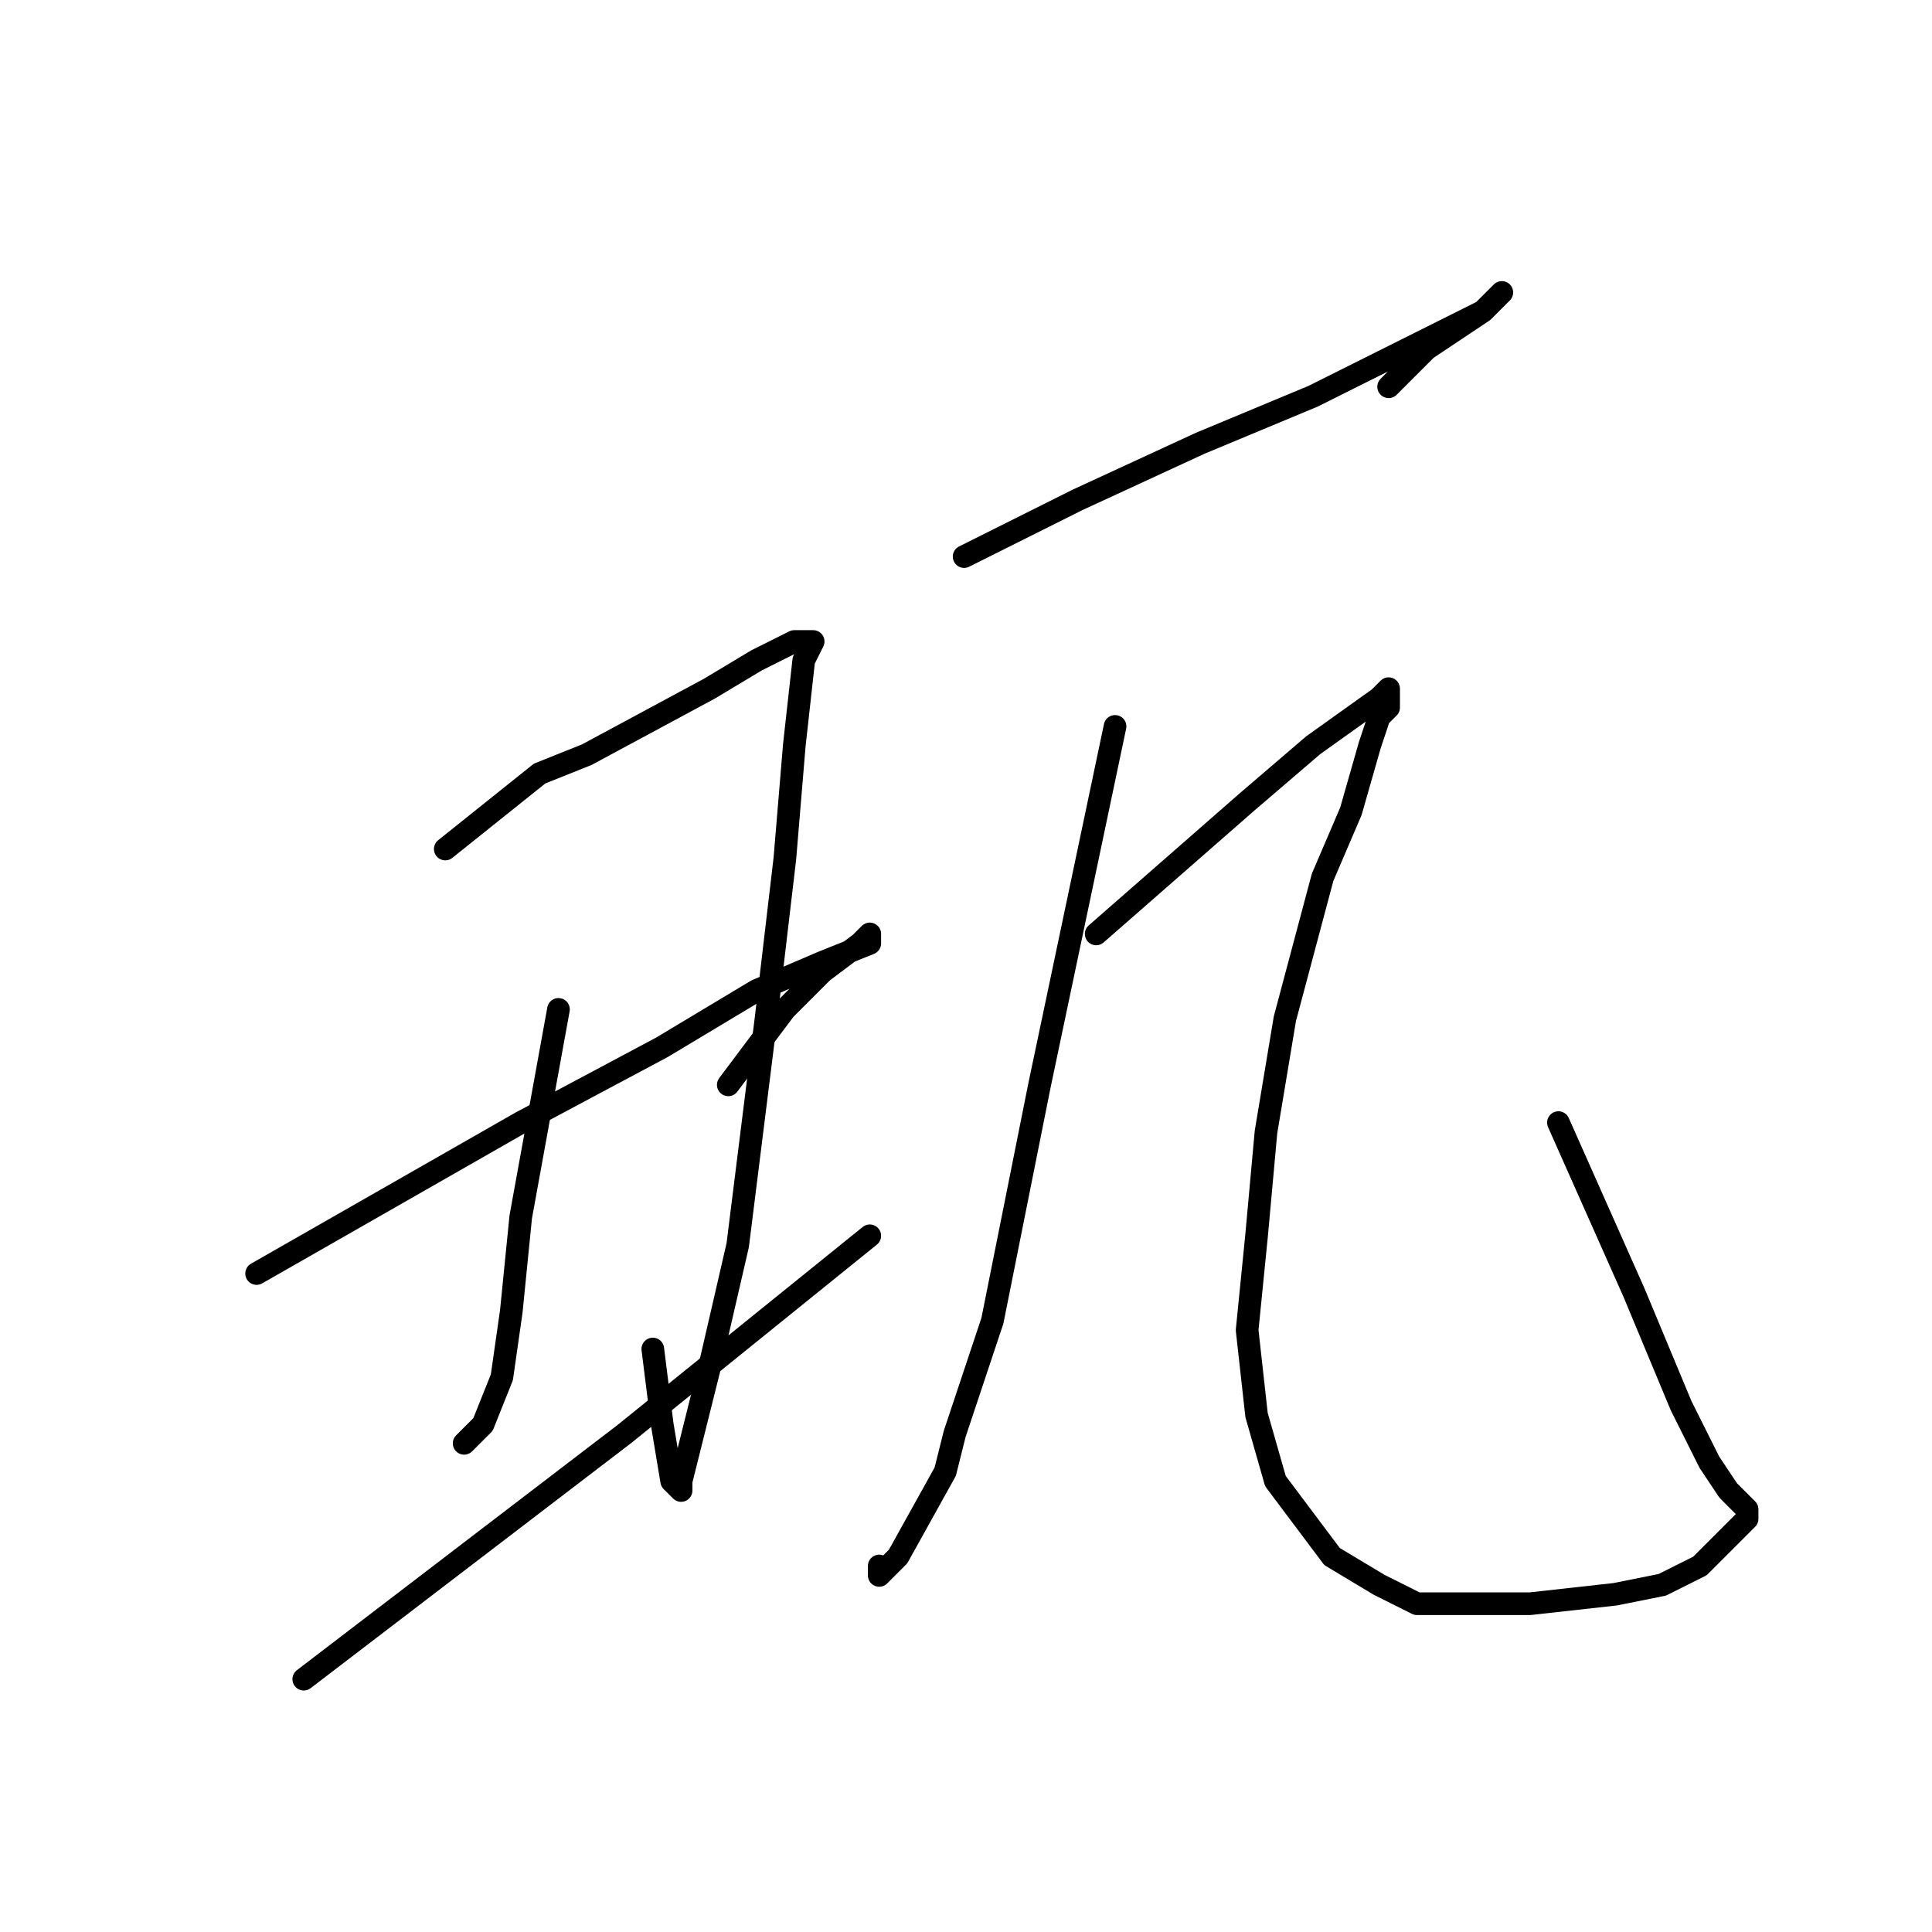 <?xml version="1.0" standalone="no"?>
    <svg width="256" height="256" xmlns="http://www.w3.org/2000/svg" version="1.1">
    <polyline stroke="black" stroke-width="3" stroke-linecap="round" fill="transparent" stroke-linejoin="round" points="59 112.5 65.25 107.5 71.5 102.5 77.75 100 94 91.25 100.25 87.5 105.25 85 107.75 85 106.5 87.5 105.25 98.75 104 113.75 101.5 135 97.75 165 94 181.25 91.5 191.25 90.25 196.25 90.25 197.5 89 196.25 87.75 188.75 86.5 178.75 86.5 178.75 " />
        <polyline stroke="black" stroke-width="3" stroke-linecap="round" fill="transparent" stroke-linejoin="round" points="74 133.75 71.5 147.5 69 161.25 67.75 173.75 66.5 182.5 64 188.75 61.5 191.25 61.5 191.25 " />
        <polyline stroke="black" stroke-width="3" stroke-linecap="round" fill="transparent" stroke-linejoin="round" points="34 168.75 51.5 158.75 69 148.75 87.75 138.75 100.25 131.25 109 127.5 115.25 125 115.25 123.75 114 125 109 128.75 104 133.75 96.5 143.75 96.5 143.75 " />
        <polyline stroke="black" stroke-width="3" stroke-linecap="round" fill="transparent" stroke-linejoin="round" points="40.25 222.5 61.5 206.25 82.75 190 115.25 163.75 115.25 163.75 " />
        <polyline stroke="black" stroke-width="3" stroke-linecap="round" fill="transparent" stroke-linejoin="round" points="127.75 73.75 135.25 70 142.75 66.25 159 58.75 174 52.5 186.5 46.25 196.5 41.25 199 38.75 196.5 41.25 189 46.25 184 51.25 184 51.25 " />
        <polyline stroke="black" stroke-width="3" stroke-linecap="round" fill="transparent" stroke-linejoin="round" points="147.75 96.25 142.75 120 137.75 143.75 131.5 175 126.5 190 125.25 195 119 206.25 116.5 208.75 116.5 207.5 116.5 207.5 " />
        <polyline stroke="black" stroke-width="3" stroke-linecap="round" fill="transparent" stroke-linejoin="round" points="145.25 123.75 155.25 115 165.25 106.25 174 98.75 182.75 92.5 184 91.25 184 92.5 184 93.75 182.75 95 181.5 98.75 179 107.5 175.25 116.25 170.25 135 167.75 150 166.5 163.75 165.25 176.25 166.5 187.5 169 196.25 176.5 206.25 182.75 210 187.75 212.5 199 212.5 202.75 212.5 214 211.25 220.25 210 225.25 207.5 227.75 205 230.25 202.5 231.5 201.25 231.5 200 229 197.5 226.5 193.75 222.75 186.25 216.5 171.25 206.5 148.75 206.5 148.75 " />
        </svg>